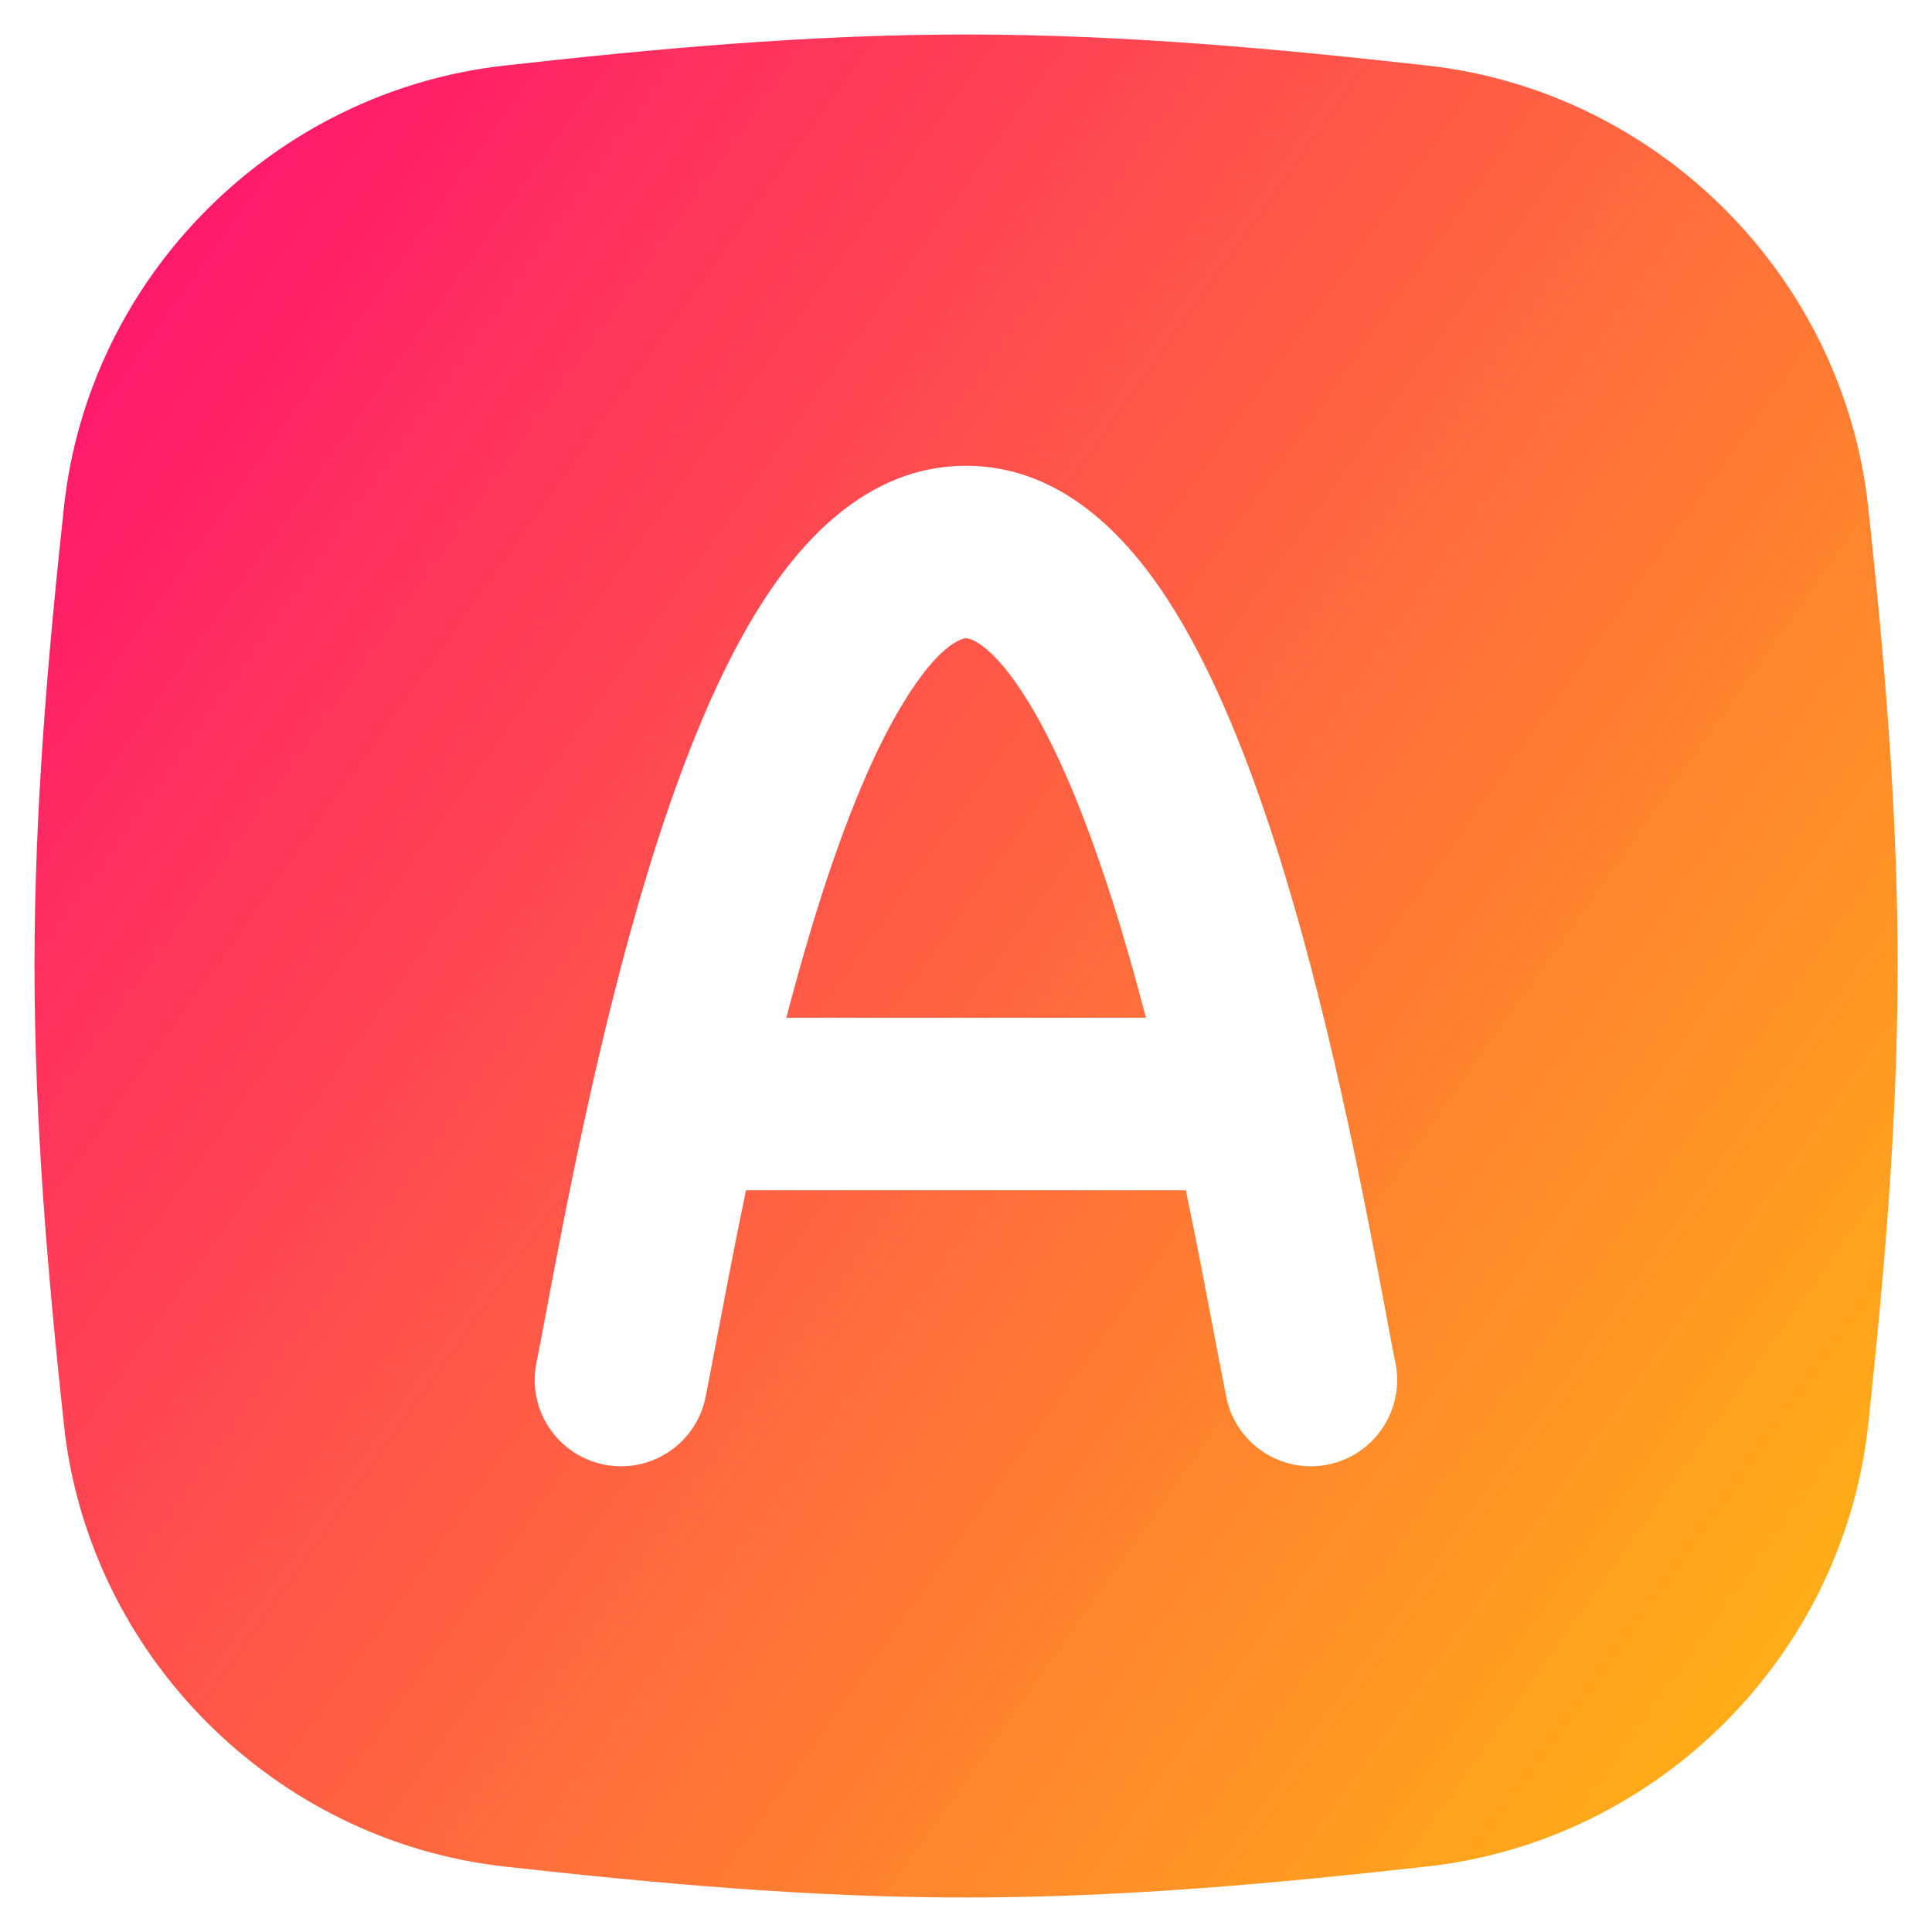 <svg xmlns="http://www.w3.org/2000/svg" fill="none" viewBox="0 0 14 14" id="Text-Square--Streamline-Flex-Gradient">
  <desc>
    Text Square Streamline Icon: https://streamlinehq.com
  </desc>
  <g id="text-square--text-options-formatting-format-square-color-border-fill">
    <path id="Subtract" fill="url(#paint0_linear_9371_8483)" fill-rule="evenodd" d="M7 .25c-1.148 0-2.269.105-3.343.225C1.985.661.642 2.003.463 3.678.348 4.747.25 5.86.25 7c0 1.14.098 2.253.213 3.322.179 1.675 1.523 3.017 3.195 3.204C4.731 13.645 5.852 13.75 7 13.75s2.269-.105 3.343-.225c1.672-.186 3.015-1.529 3.195-3.204.114-1.068.213-2.181.213-3.322 0-1.14-.098-2.253-.213-3.322C13.358 2.003 12.015.661 10.343.475 9.269.355 8.148.25 7 .25ZM5.196 9.692c-.032.166-.059.312-.083.431-.068.339-.397.558-.736.49-.338-.068-.558-.397-.49-.736.021-.104.046-.236.075-.392.139-.737.377-1.991.722-3.133.209-.689.469-1.383.796-1.916C5.783 3.942 6.273 3.375 7 3.375c.727 0 1.217.567 1.519 1.061.327.534.587 1.227.796 1.916.345 1.141.583 2.396.722 3.133.029.156.054.288.075.392.068.338-.151.668-.49.736-.338.068-.668-.151-.736-.49-.024-.118-.051-.264-.083-.43l-0-.001c-.057-.299-.126-.666-.21-1.067H5.406c-.084.401-.153.768-.21 1.067ZM5.696 7.375h2.608c-.058-.221-.119-.443-.185-.66-.198-.655-.422-1.228-.665-1.626-.267-.437-.433-.464-.453-.464-.021 0-.186.027-.453.464-.243.397-.467.97-.665 1.626-.066.218-.127.439-.185.66Z" clip-rule="evenodd"></path>
  </g>
  <defs>
    <linearGradient id="paint0_linear_9371_8483" x1="14.92" x2="-3.29" y1="16.609" y2="3.674" gradientUnits="userSpaceOnUse">
      <stop stop-color="#ffd600"></stop>
      <stop offset="1" stop-color="#ff007a"></stop>
    </linearGradient>
  </defs>
</svg>